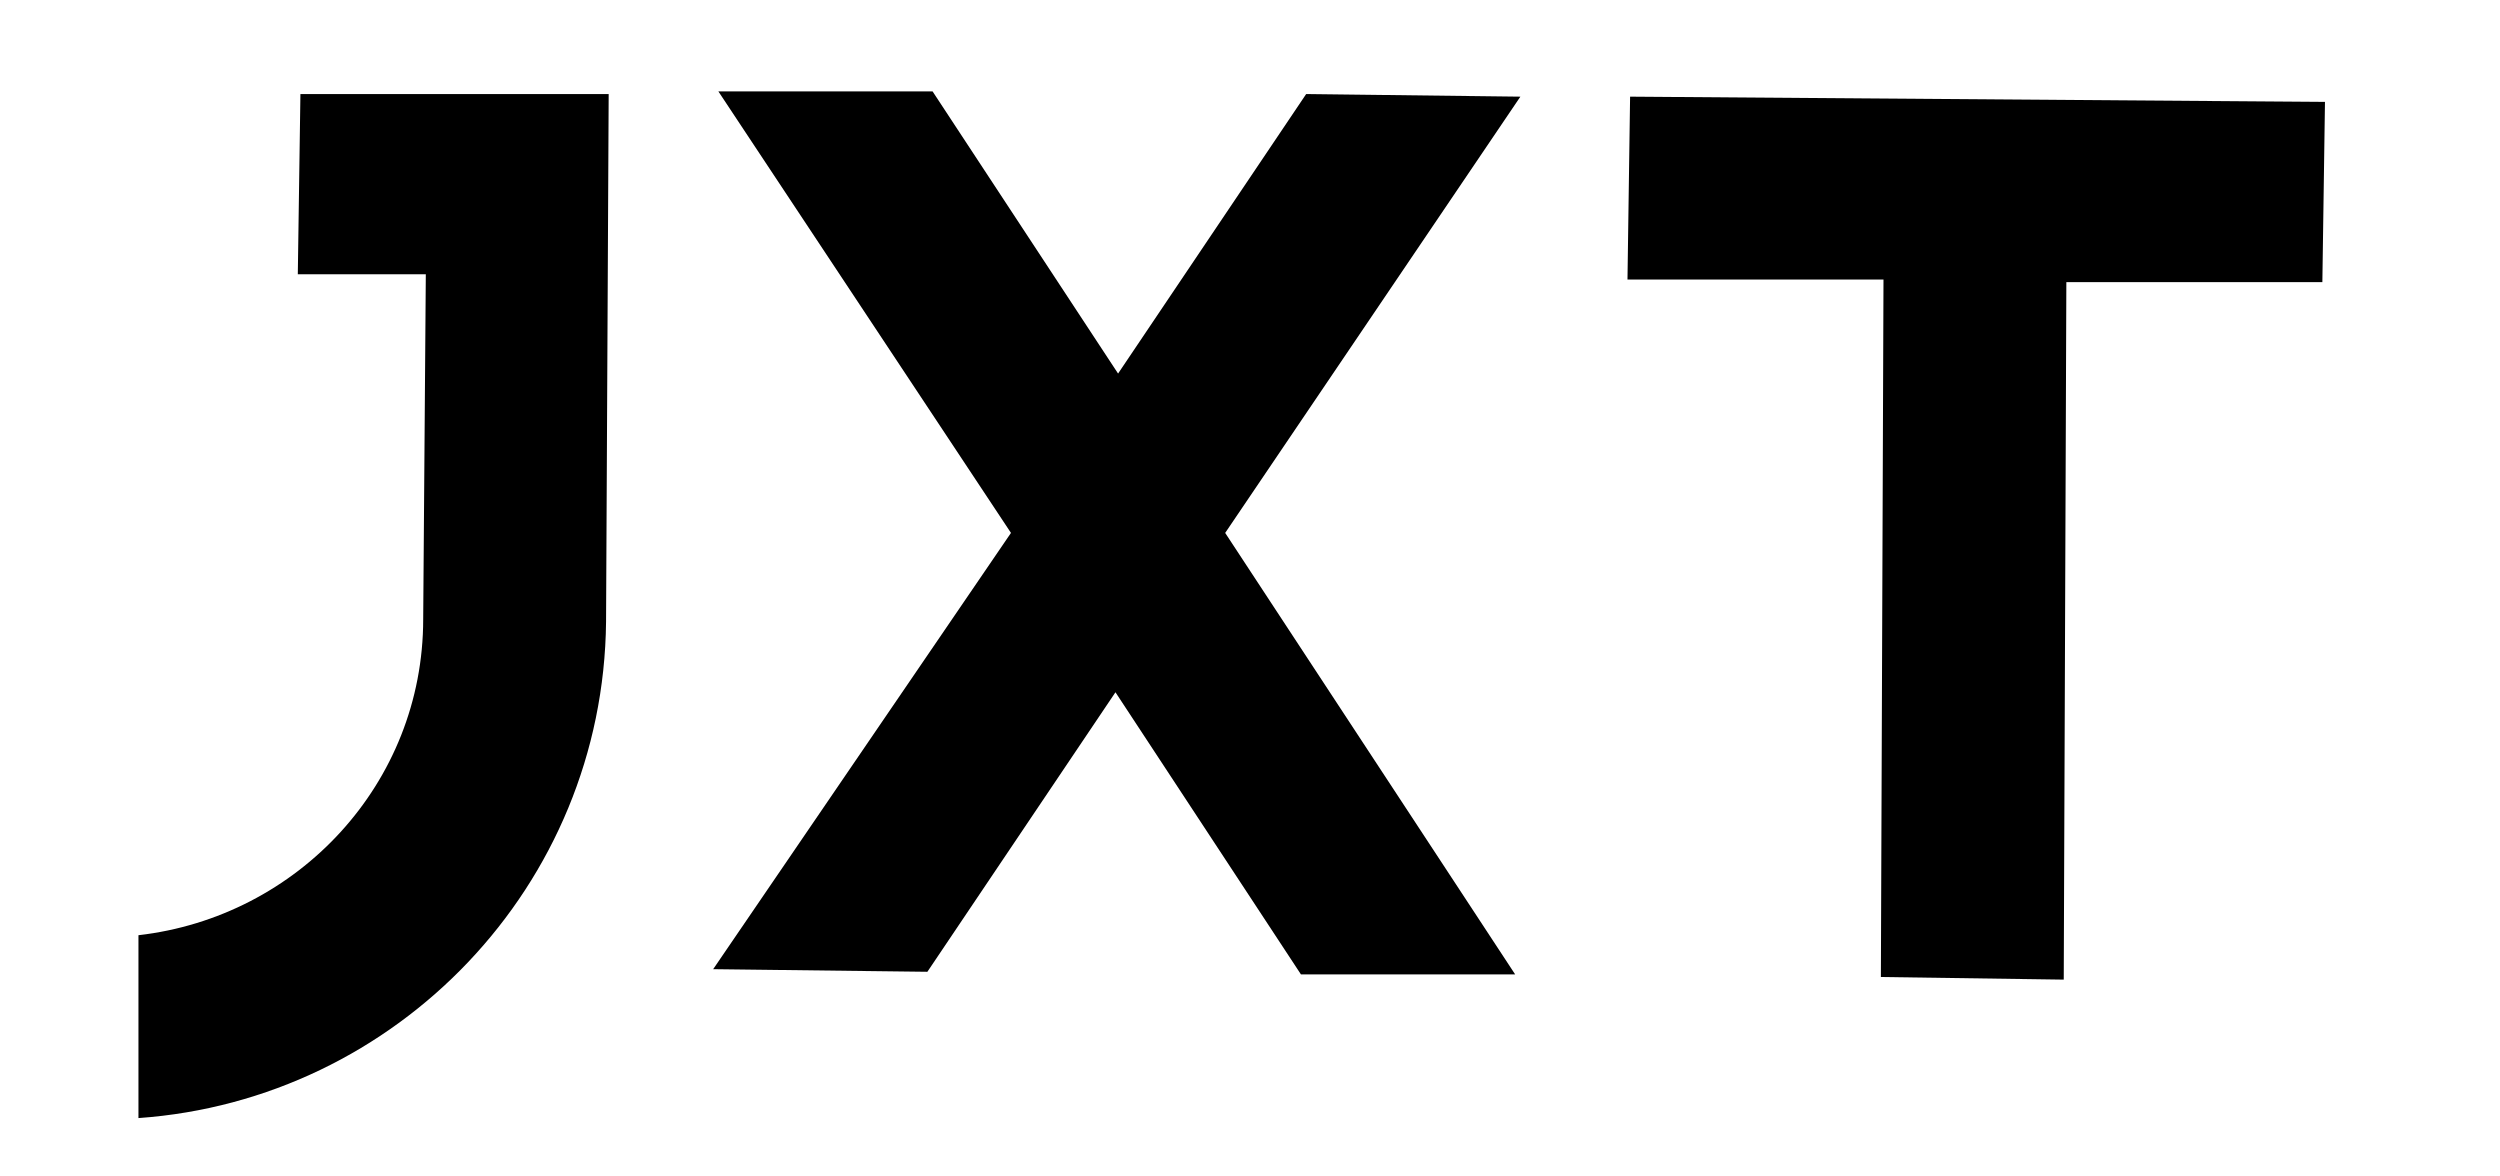 <?xml version="1.0" encoding="utf-8"?>
<!-- Generator: Adobe Illustrator 22.0.1, SVG Export Plug-In . SVG Version: 6.00 Build 0)  -->
<svg version="1.1" id="Layer_1" xmlns="http://www.w3.org/2000/svg" xmlns:xlink="http://www.w3.org/1999/xlink" x="0px" y="0px"
	 width="95.7px" height="45px" viewBox="0 0 95.7 45" style="enable-background:new 0 0 95.7 45;" xml:space="preserve">
<style type="text/css">
	.st0{fill:#FFFFFF;}
</style>
<g>
	<polygon className="st0" points="62.4,3.7 62.3,10.7 72.1,10.7 72,37.4 79,37.5 79.1,10.8 88.9,10.8 89,3.9 	"/>
	<path className="st0" d="M11.4,10.5l4.9,0l-0.1,13.2c0,6.3-4.8,11.4-10.9,12.1l0,7c9.9-0.7,17.8-8.9,17.9-19l0.1-20.2L11.5,3.6
		L11.4,10.5z"/>
	<polygon className="st0" points="50,3.6 42.8,14.3 35.7,3.5 27.5,3.5 38.7,20.4 27.3,37.1 35.5,37.2 42.7,26.5 49.8,37.3 58,37.3 
		46.9,20.4 58.2,3.7 	"/>
</g>
</svg>
